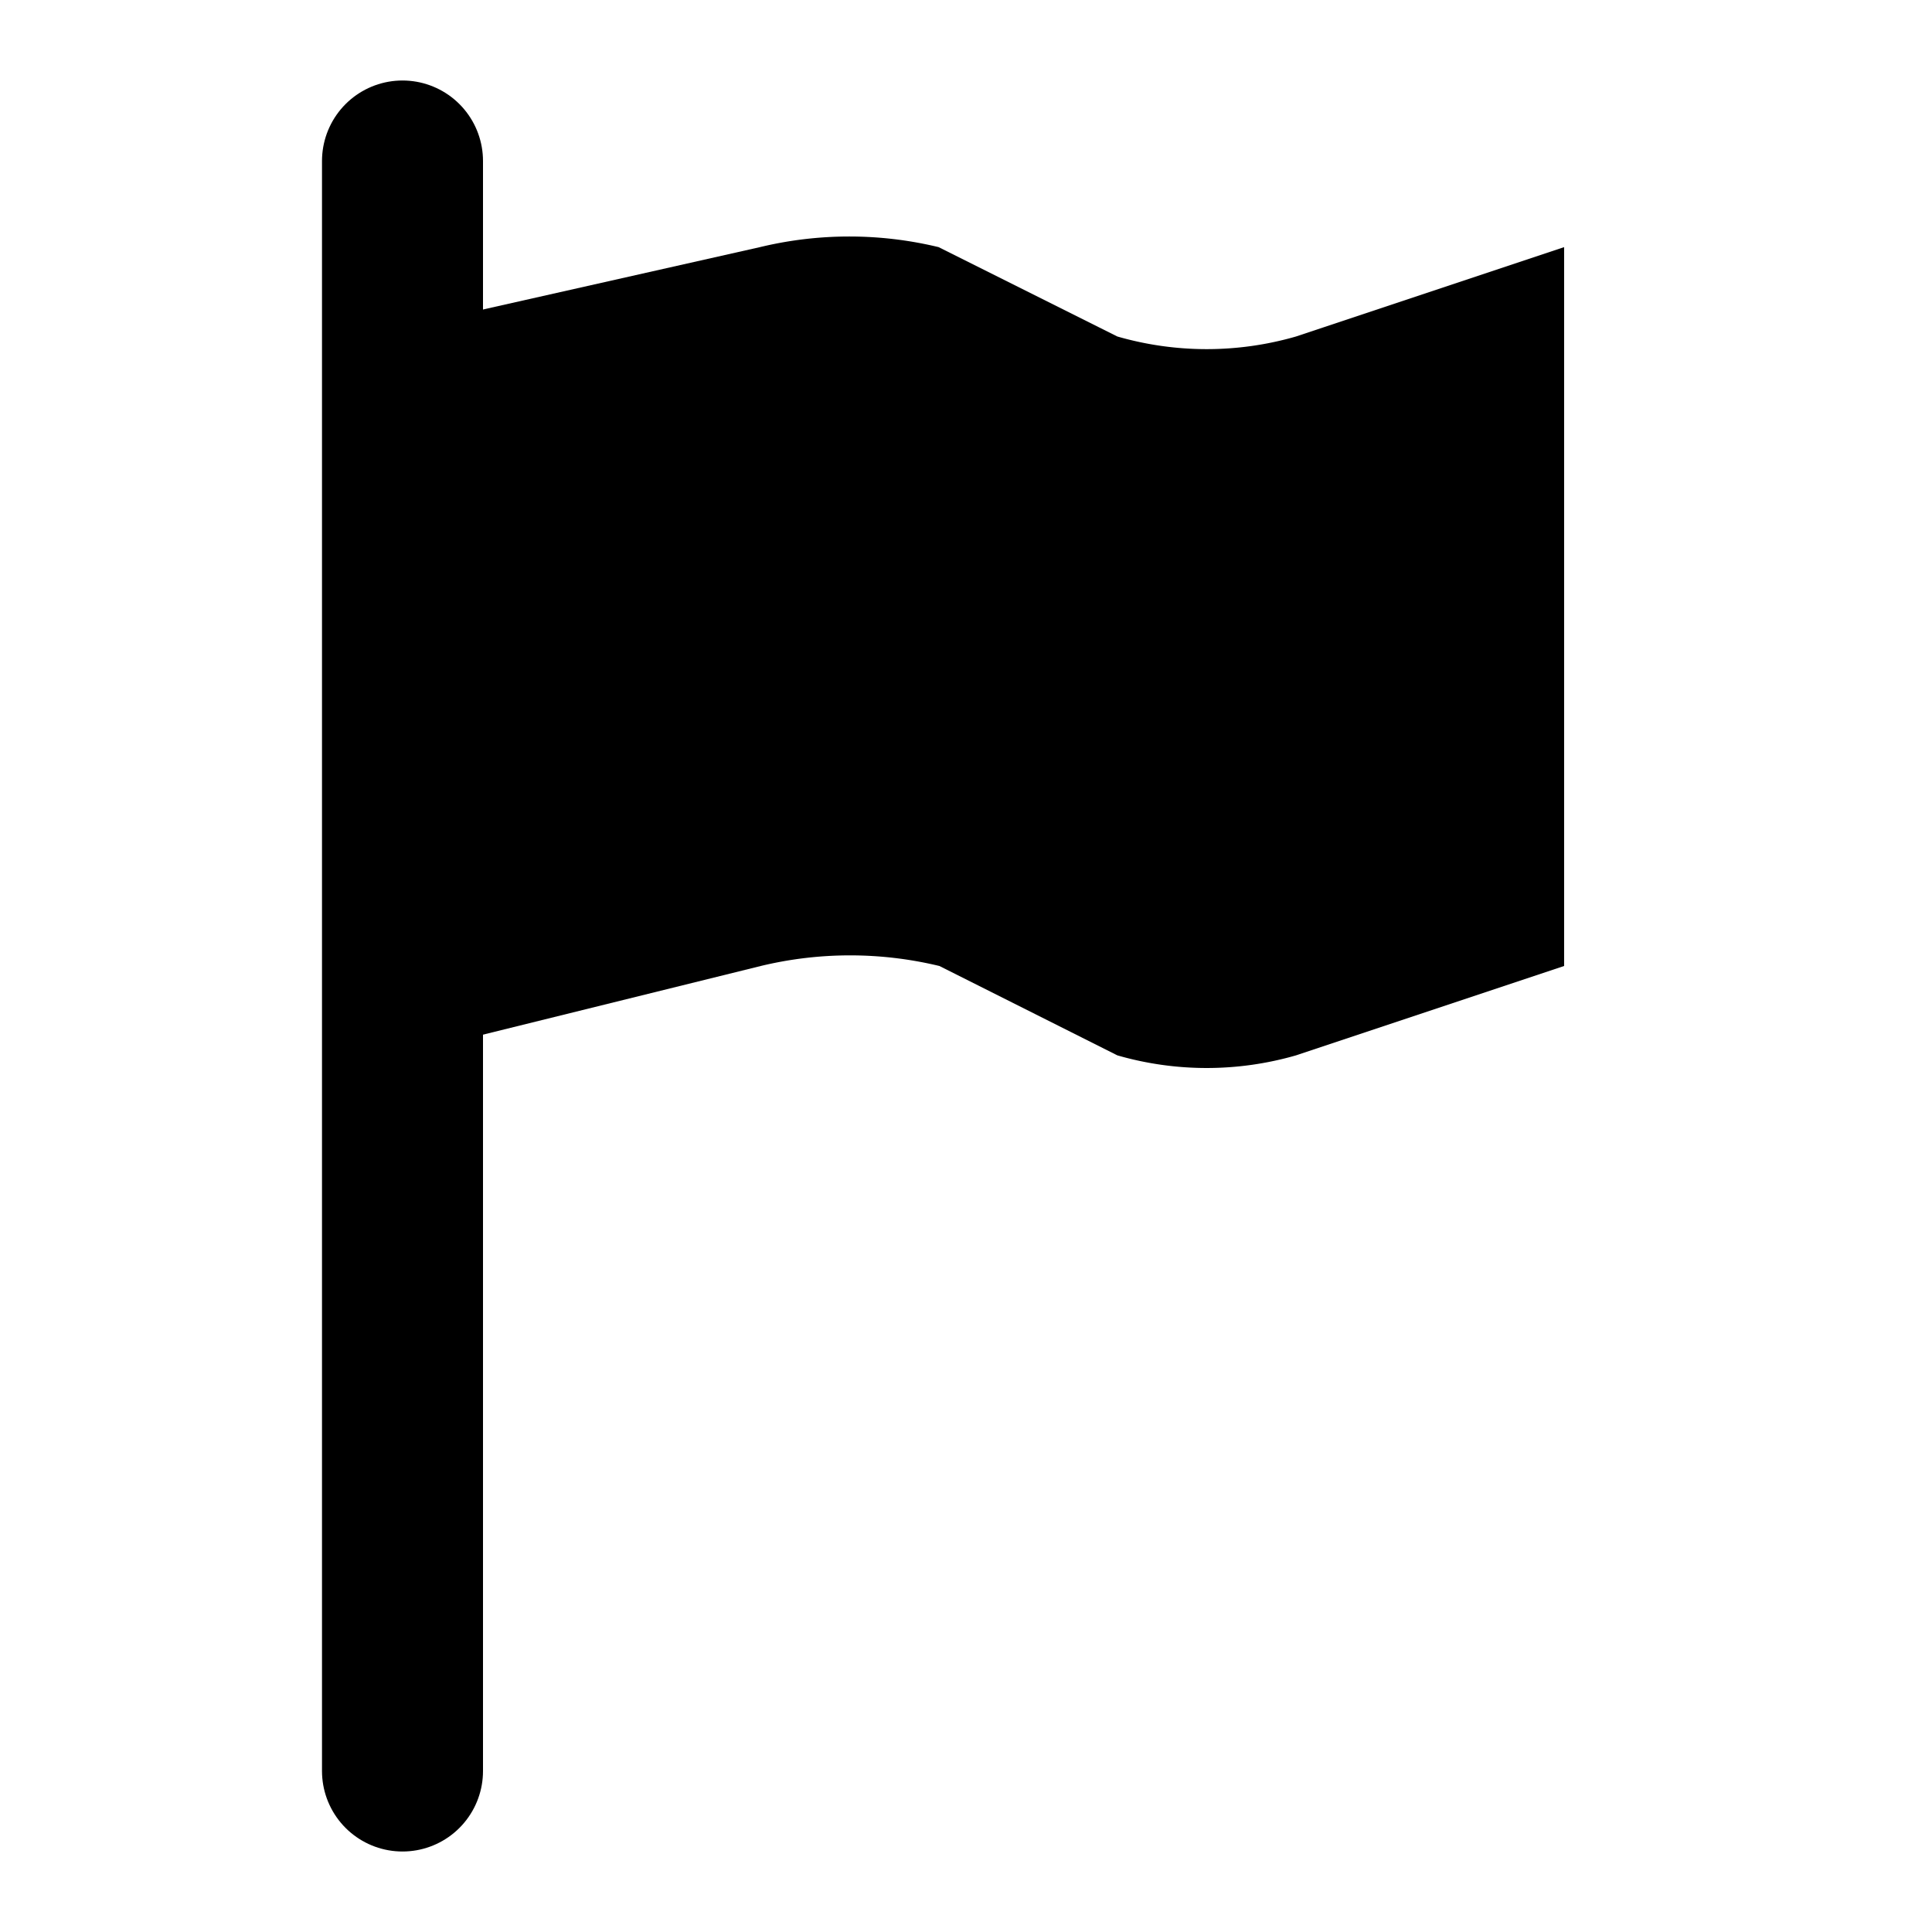 <svg id="Layer_1" data-name="Layer 1" xmlns="http://www.w3.org/2000/svg" viewBox="0 0 24 24"><defs><style>.cls-1{fill:none;stroke:#000;stroke-linecap:round;stroke-miterlimit:10;stroke-width:2px;}</style></defs><title>Bl_flag</title><path d="M5,4.07l4.44-1a4.73,4.73,0,0,1,2.22,0l2.22,1.11a4,4,0,0,0,2.22,0l3.33-1.11V12l-3.33,1.11a4,4,0,0,1-2.22,0L11.67,12a4.73,4.73,0,0,0-2.22,0L5,13.1Z"/><line class="cls-1" x1="5" y1="2" x2="5" y2="22"/></svg>
